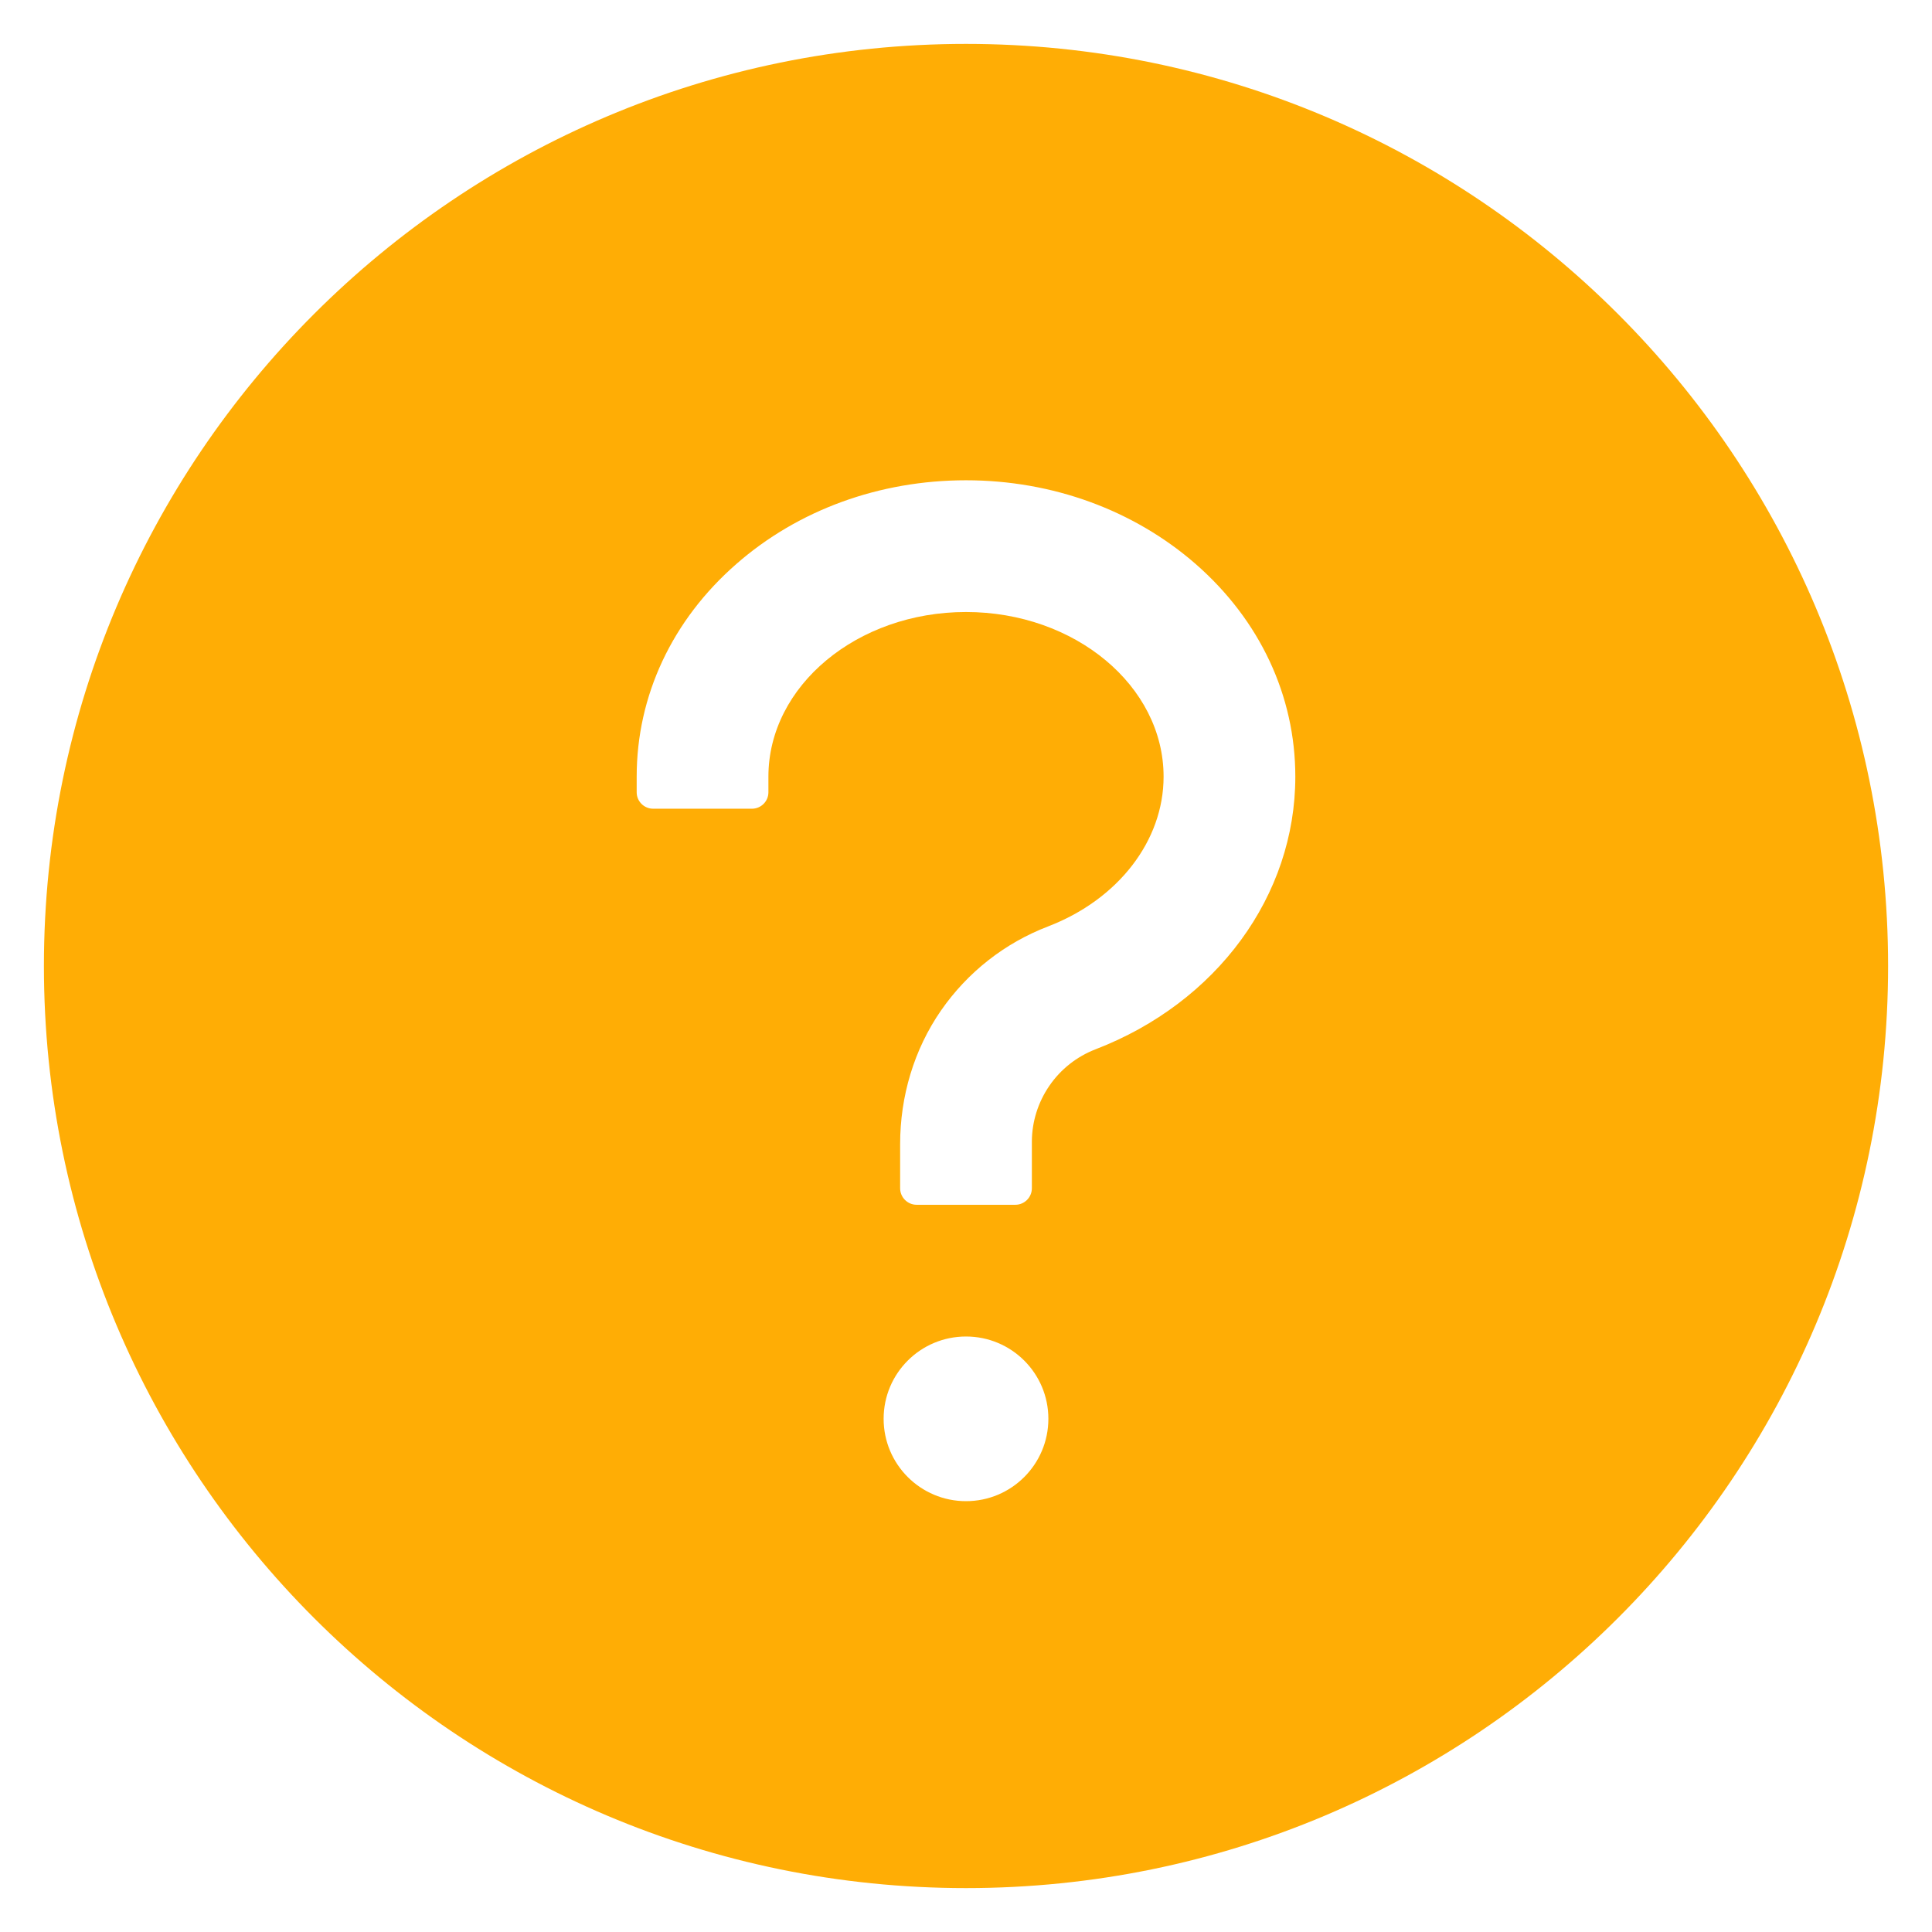 <svg width="22" height="22" viewBox="0 0 22 22" fill="none" xmlns="http://www.w3.org/2000/svg">
<path d="M11 0.5C5.202 0.5 0.5 5.202 0.5 11C0.5 16.798 5.202 21.5 11 21.5C16.798 21.5 21.5 16.798 21.5 11C21.5 5.202 16.798 0.5 11 0.5ZM11 17.094C10.482 17.094 10.062 16.674 10.062 16.156C10.062 15.638 10.482 15.219 11 15.219C11.518 15.219 11.938 15.638 11.938 16.156C11.938 16.674 11.518 17.094 11 17.094ZM12.474 11.949C12.262 12.031 12.079 12.175 11.95 12.363C11.821 12.55 11.751 12.772 11.75 12.999V13.531C11.75 13.634 11.666 13.719 11.562 13.719H10.438C10.334 13.719 10.25 13.634 10.25 13.531V13.027C10.25 12.486 10.407 11.952 10.716 11.506C11.019 11.07 11.441 10.738 11.938 10.548C12.734 10.241 13.25 9.573 13.25 8.844C13.25 7.81 12.24 6.969 11 6.969C9.76 6.969 8.75 7.81 8.75 8.844V9.022C8.75 9.125 8.666 9.209 8.562 9.209H7.438C7.334 9.209 7.25 9.125 7.25 9.022V8.844C7.25 7.923 7.653 7.062 8.384 6.423C9.088 5.806 10.016 5.469 11 5.469C11.984 5.469 12.912 5.809 13.616 6.423C14.347 7.062 14.75 7.923 14.75 8.844C14.75 10.198 13.857 11.417 12.474 11.949Z" fill="#FFAD05"/>
</svg>
